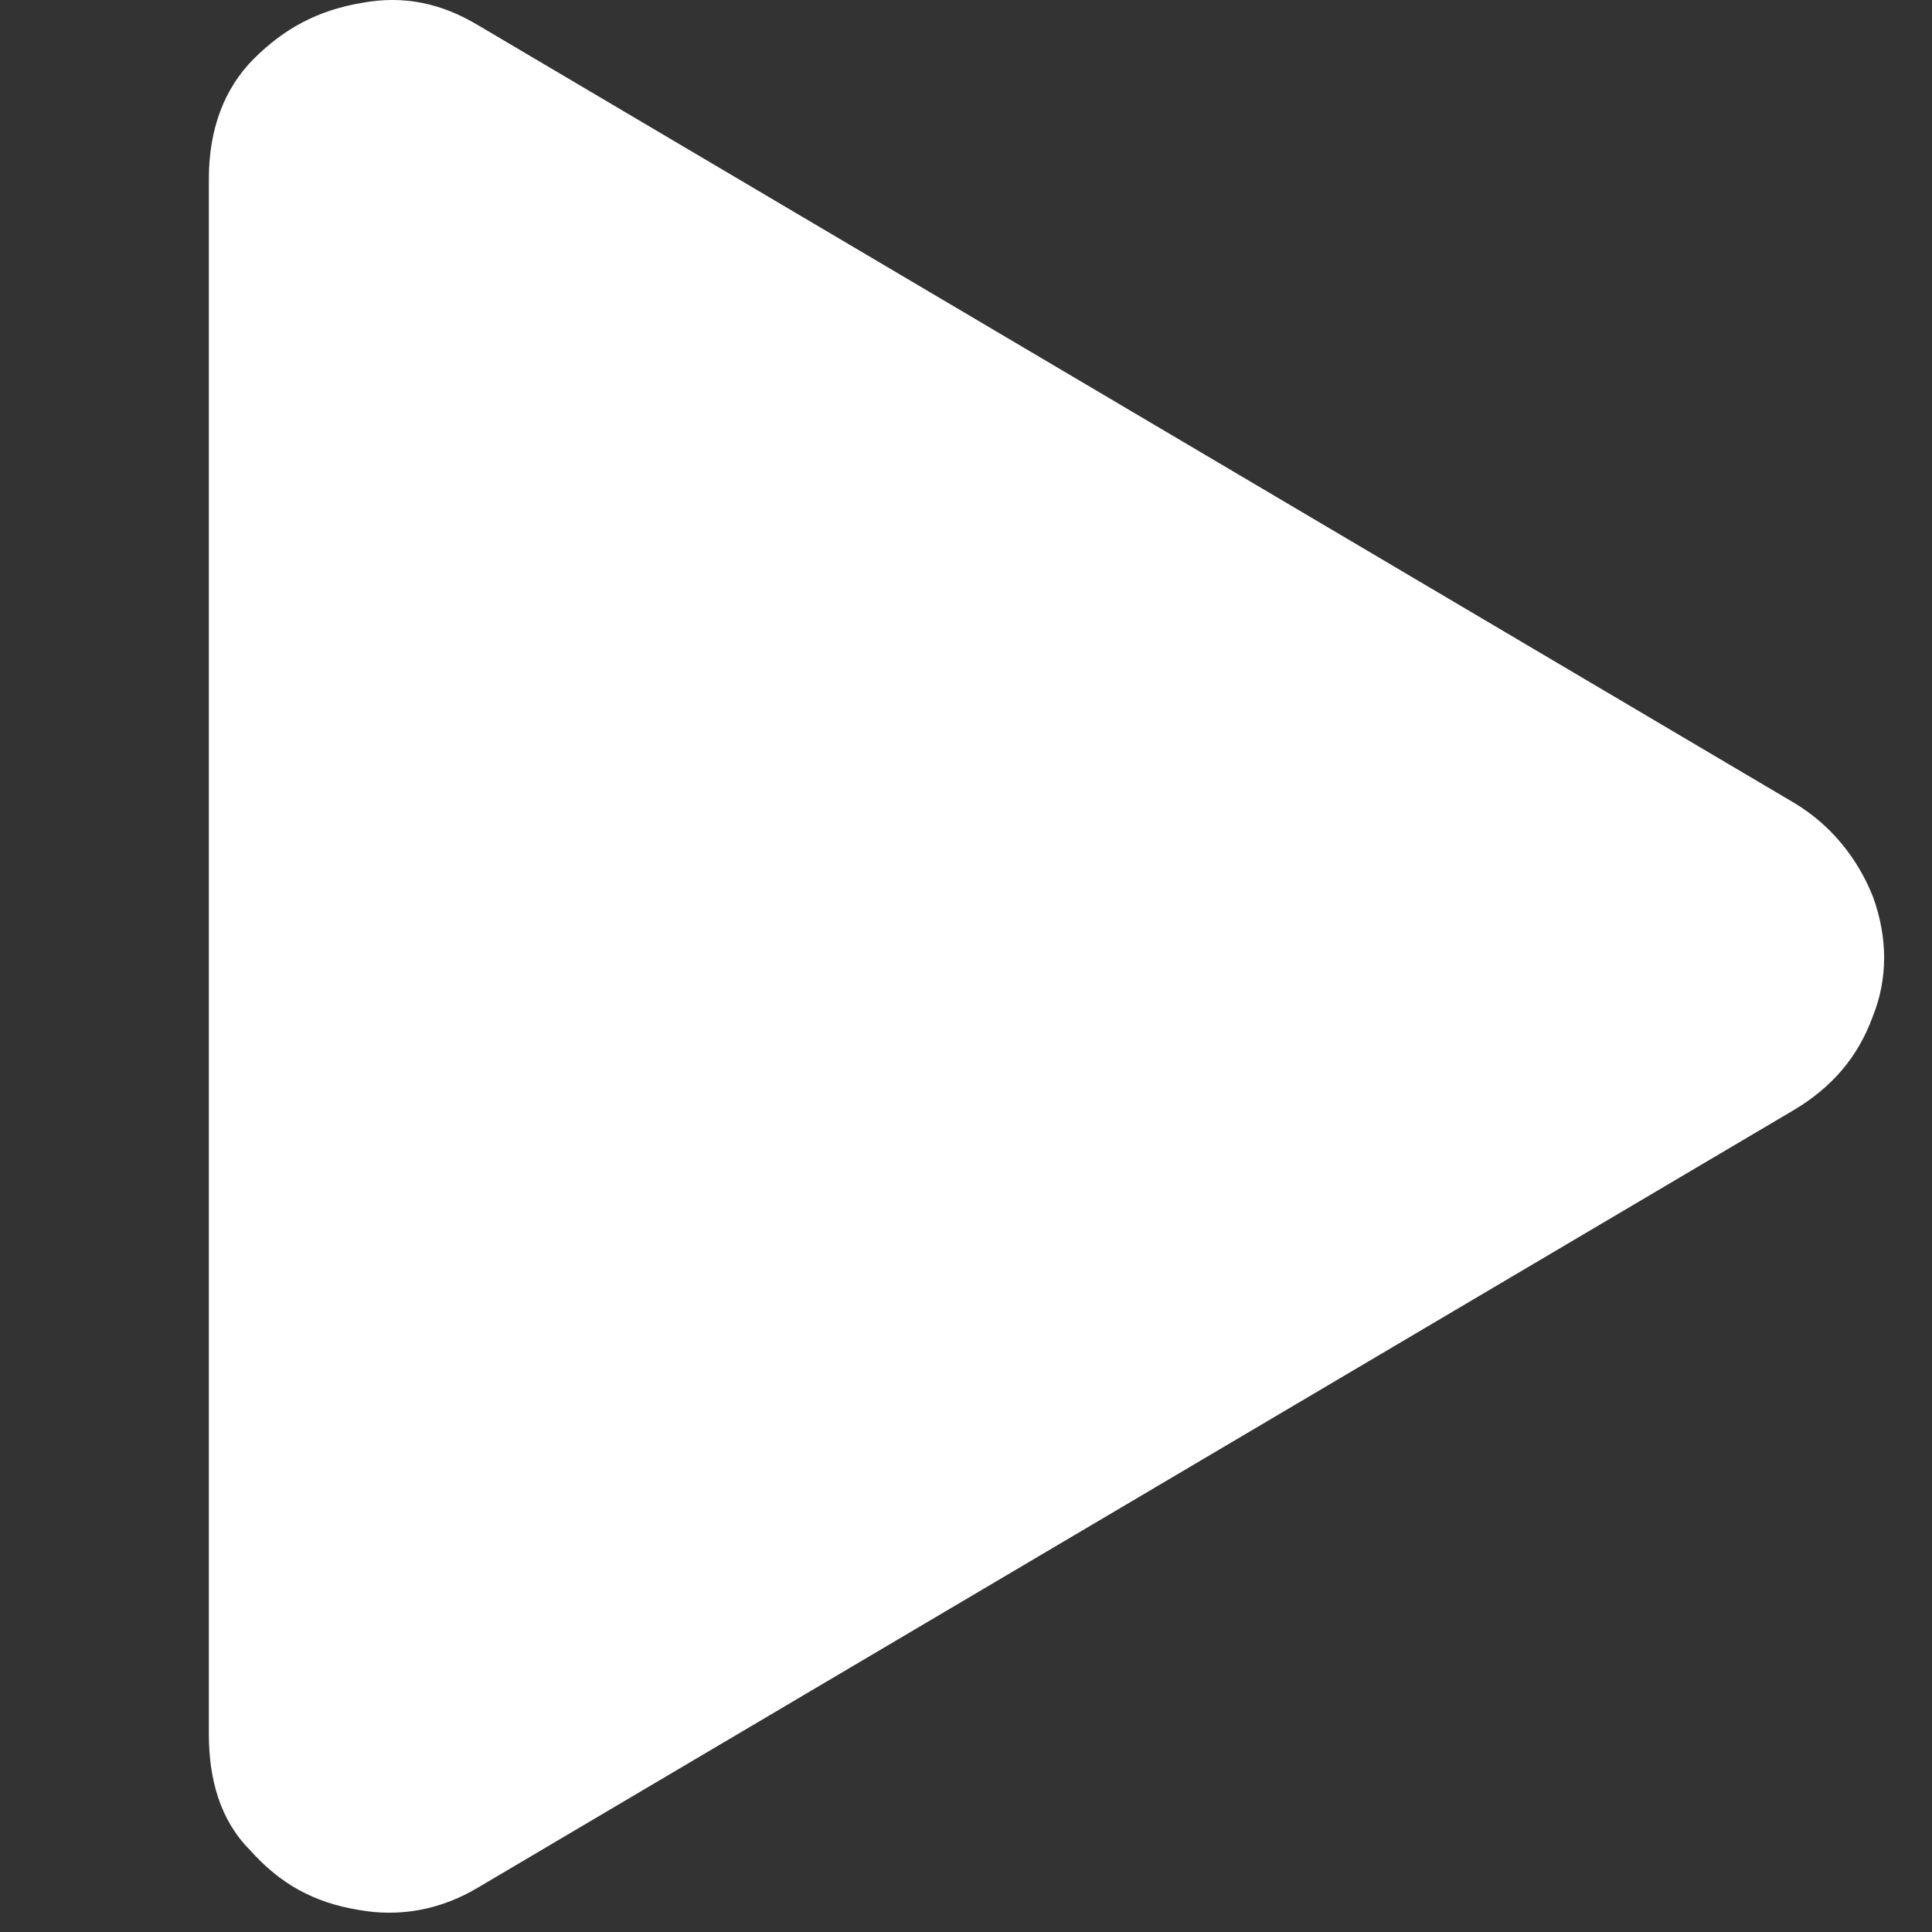 <svg width="37" height="37" viewBox="0 0 37 37" fill="none" xmlns="http://www.w3.org/2000/svg">
<rect x="0" y="0" width="37" height="37" fill="#333333" stroke="none"/>
<path d="M34.365 15.379C35.081 15.809 35.582 16.453 35.868 17.17C36.155 17.957 36.155 18.745 35.868 19.461C35.582 20.249 35.081 20.822 34.365 21.252L9.156 36.148C8.44 36.577 7.652 36.72 6.865 36.577C6.005 36.434 5.361 36.076 4.788 35.431C4.215 34.858 4 34.071 4 33.211V3.42C4 2.489 4.286 1.701 4.859 1.128C5.432 0.555 6.077 0.197 6.936 0.054C7.724 -0.09 8.44 0.054 9.156 0.483L34.365 15.379Z" fill="white"/>
</svg>
